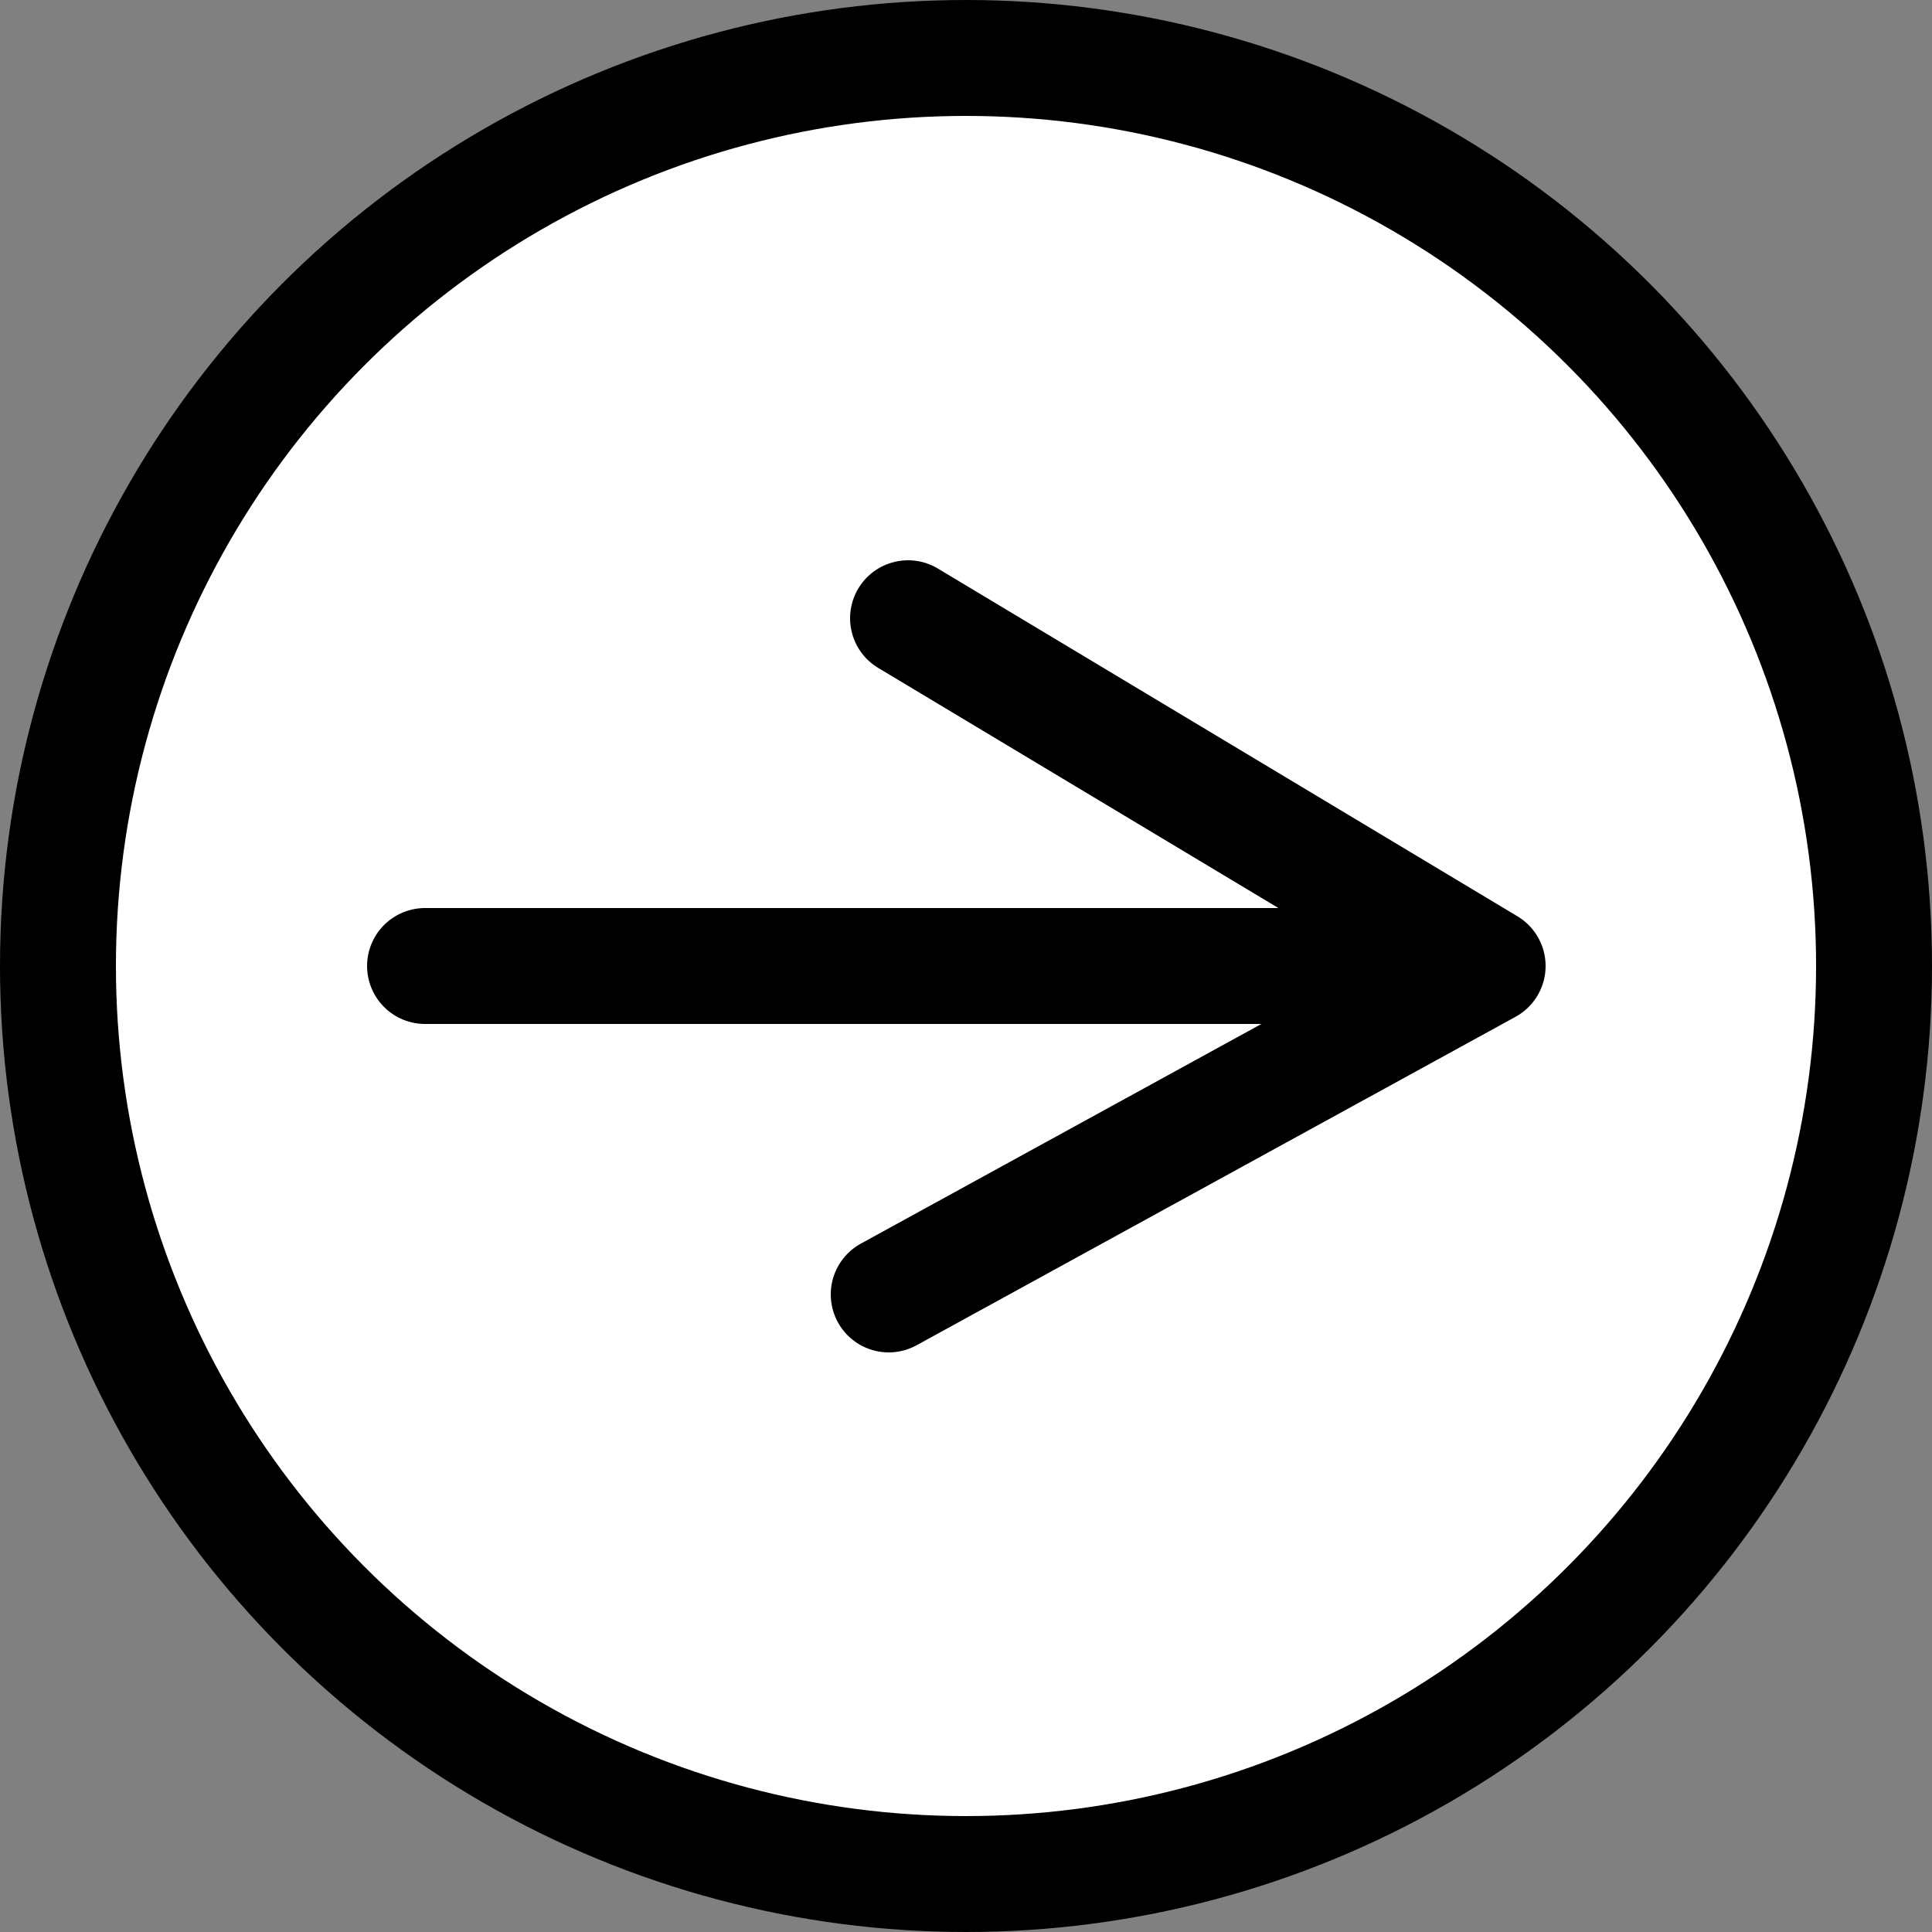 <svg width="50" height="50" viewBox="0 0 50 50" fill="none" xmlns="http://www.w3.org/2000/svg">
<rect x="0" y="0" width="50" height="50" fill="#808080" stroke="none"/>
<circle cx="25" cy="25" r="23.5" fill="white" stroke="black" stroke-width="3"/>
<path d="M11 25H38.5M38.5 25L23.5 16M38.5 25L30.75 29.25L23 33.5" stroke="black" stroke-width="3" stroke-linecap="round" stroke-linejoin="round"/>
</svg>
